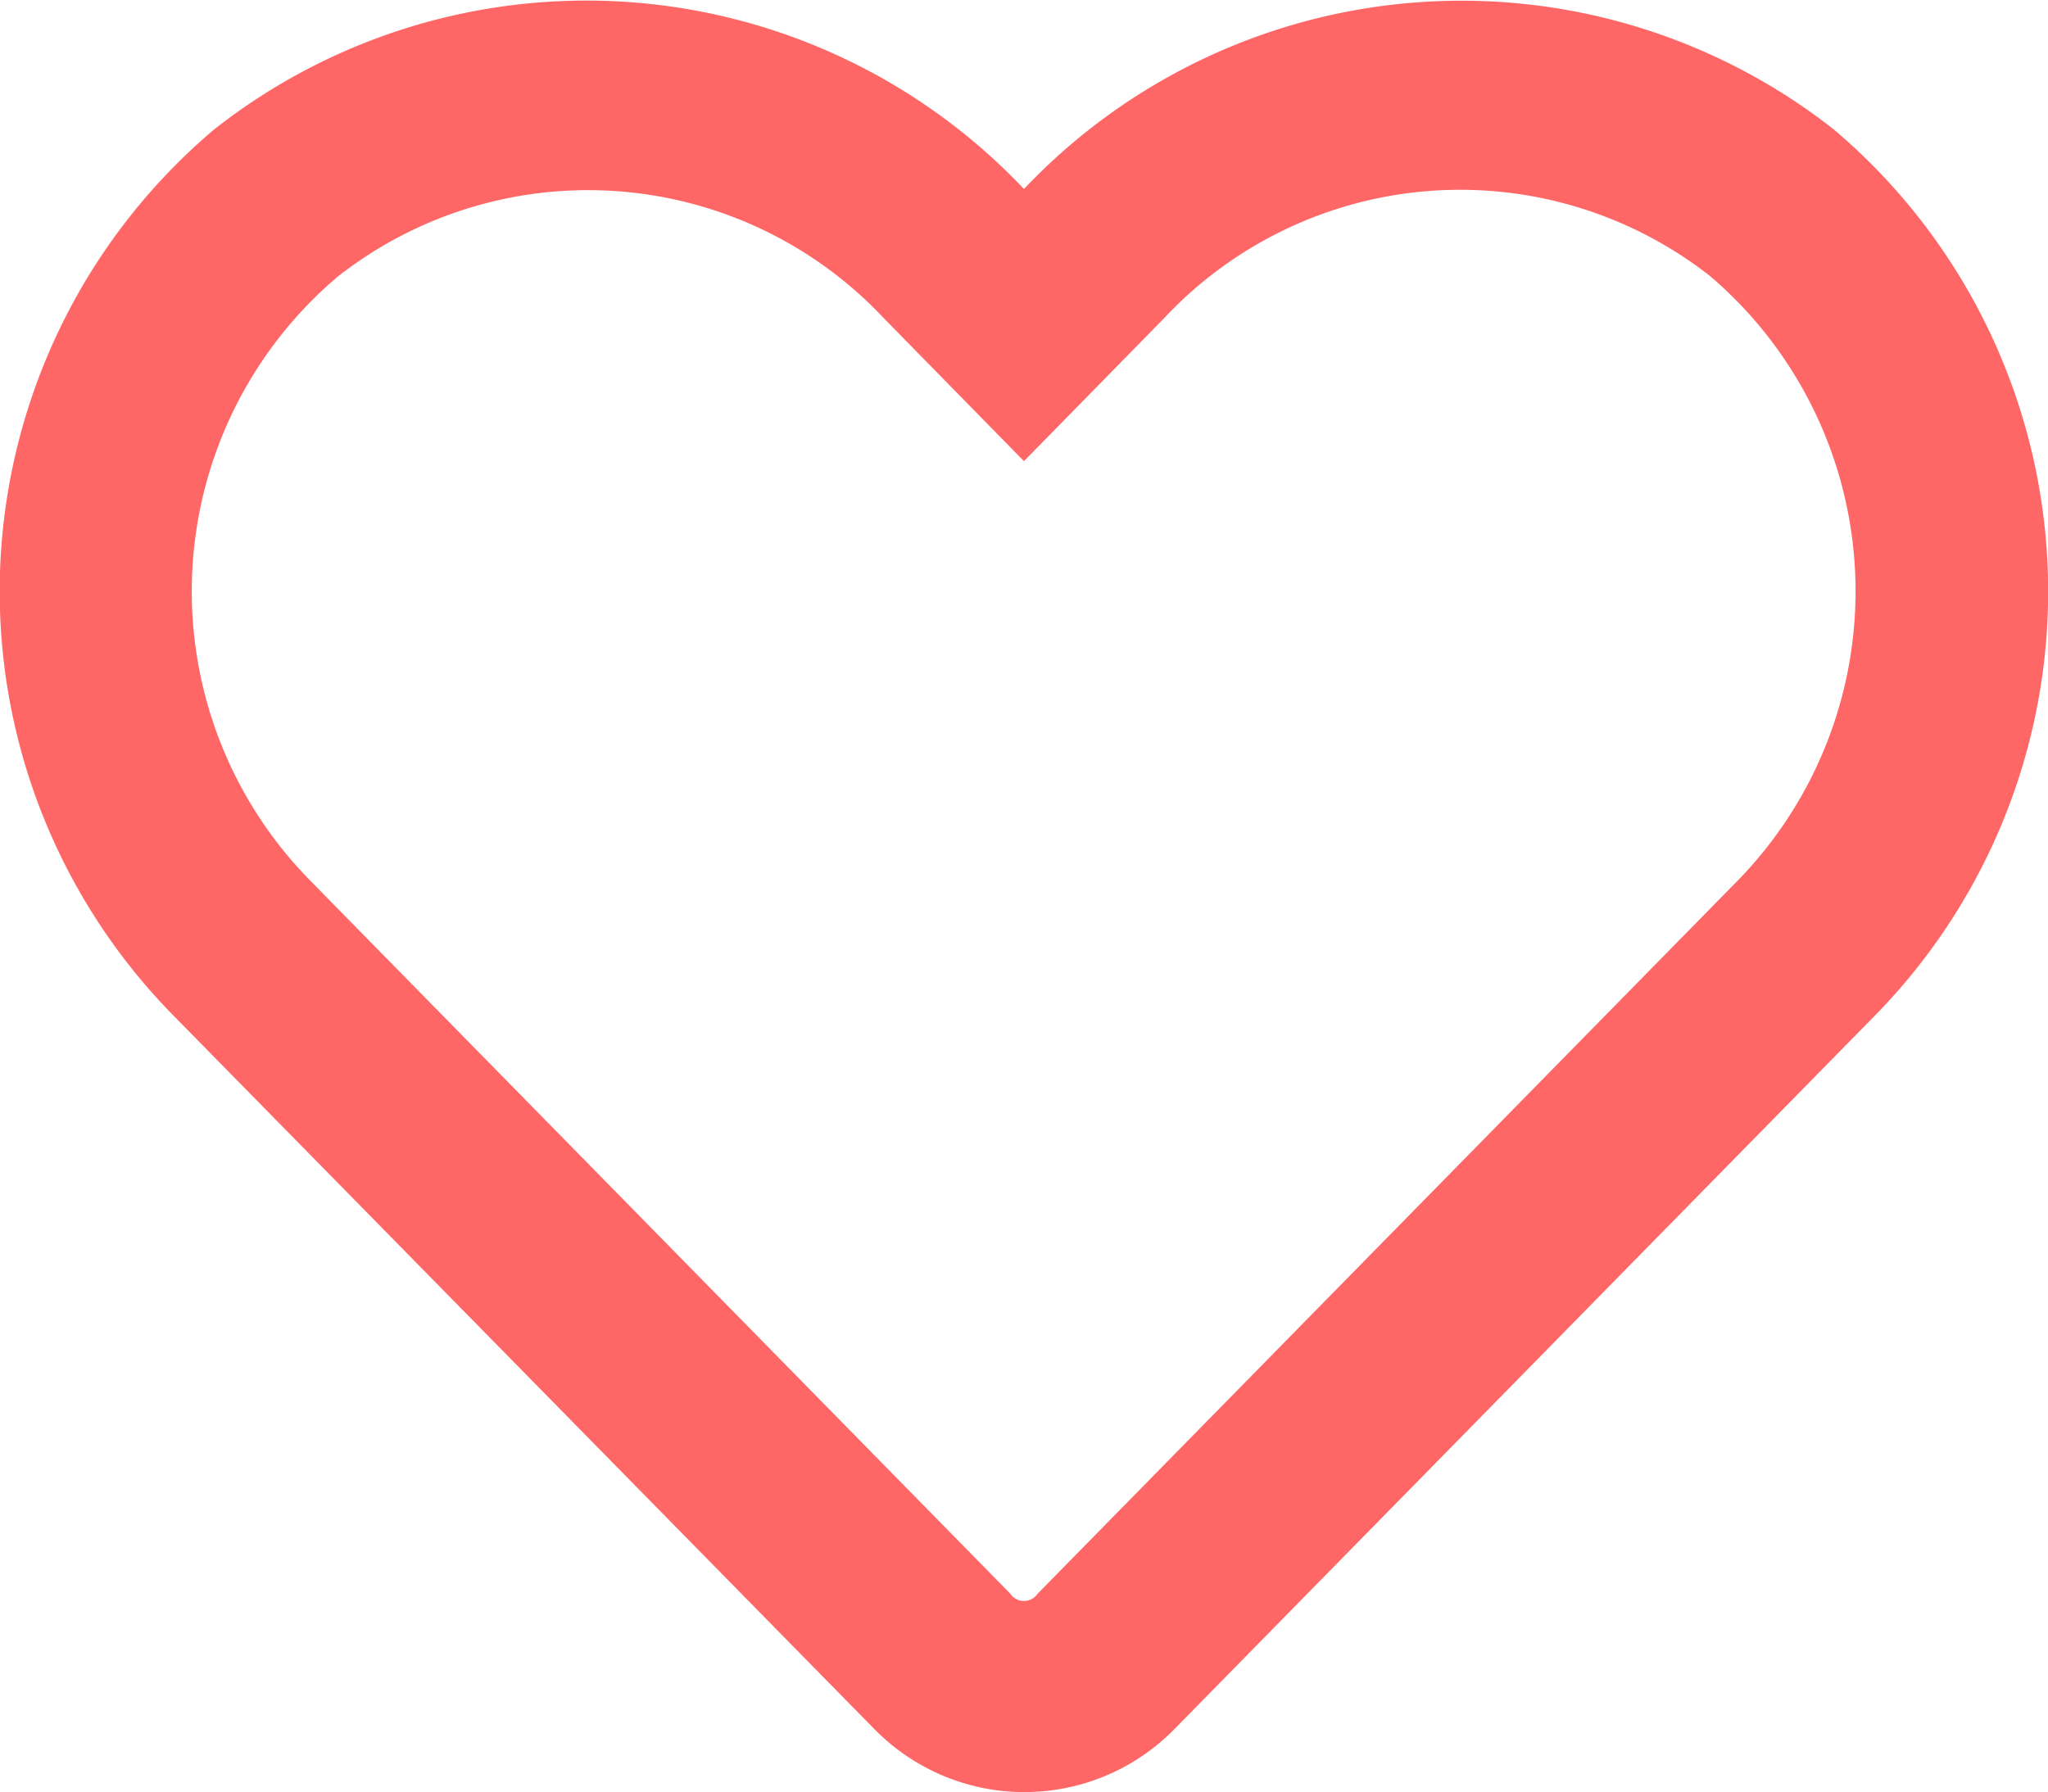 <svg xmlns="http://www.w3.org/2000/svg" width="27.421" height="24" viewBox="0 0 27.421 24">
  <path id="FontAwsome_heart_" data-name="FontAwsome (heart)" d="M24.55,33.709a8.067,8.067,0,0,0-10.84.8,8.062,8.062,0,0,0-10.84-.8A8.1,8.1,0,0,0,2.3,45.556L11.7,55.127a2.813,2.813,0,0,0,4.027.005l9.394-9.571A8.109,8.109,0,0,0,24.55,33.709ZM23.286,43.751l-9.394,9.571a.22.22,0,0,1-.364,0L4.134,43.751a5.523,5.523,0,0,1,.391-8.071,5.43,5.43,0,0,1,7.311.562l1.874,1.912,1.874-1.912a5.426,5.426,0,0,1,7.311-.568A5.547,5.547,0,0,1,23.286,43.751Z" transform="translate(0 -31.978)" fill="#ff6767"/>
</svg>

